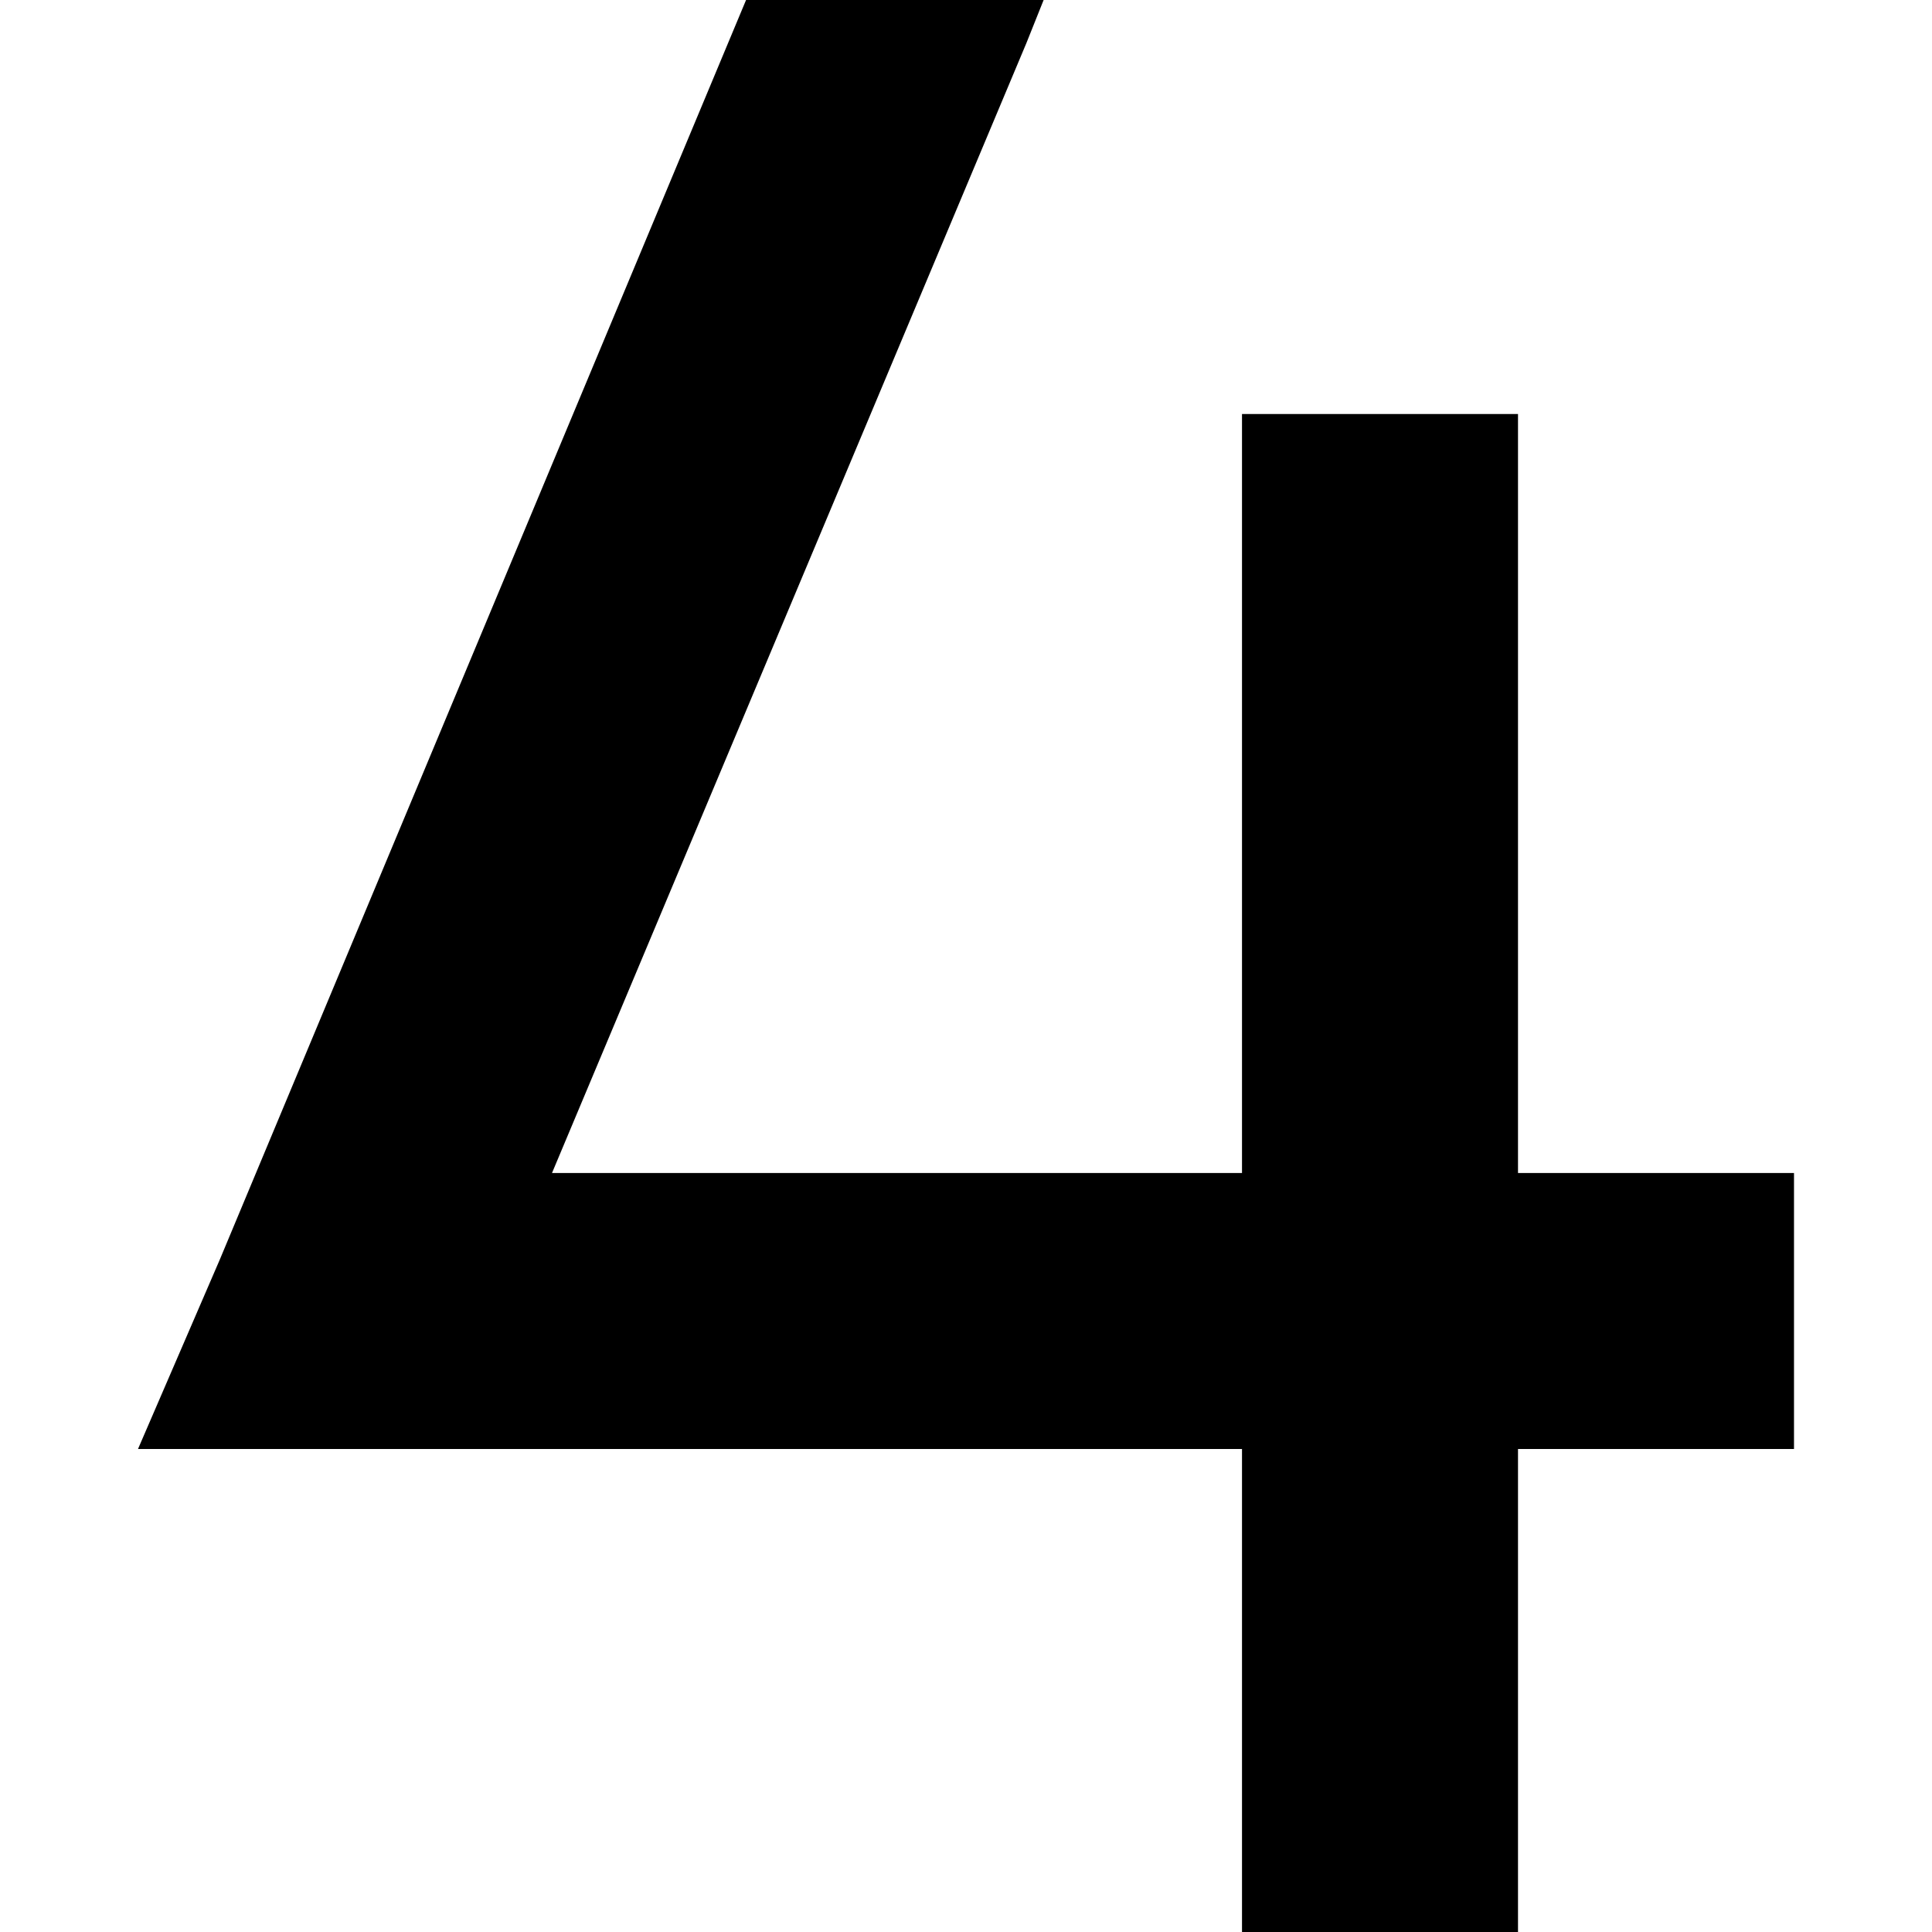 <svg xmlns="http://www.w3.org/2000/svg" viewBox="0 0 512 512">
  <path d="M 276.571 0 L 197.714 0 L 276.571 0 L 197.714 0 L 58.286 333.714 L 58.286 333.714 L 36.571 384 L 36.571 384 L 91.429 384 L 329.143 384 L 329.143 475.429 L 329.143 475.429 L 329.143 512 L 329.143 512 L 402.286 512 L 402.286 512 L 402.286 475.429 L 402.286 475.429 L 402.286 384 L 402.286 384 L 438.857 384 L 475.429 384 L 475.429 310.857 L 475.429 310.857 L 438.857 310.857 L 402.286 310.857 L 402.286 146.286 L 402.286 146.286 L 402.286 109.714 L 402.286 109.714 L 329.143 109.714 L 329.143 109.714 L 329.143 146.286 L 329.143 146.286 L 329.143 310.857 L 329.143 310.857 L 146.286 310.857 L 146.286 310.857 L 272 11.429 L 272 11.429 L 276.571 0 L 276.571 0 Z" />
</svg>